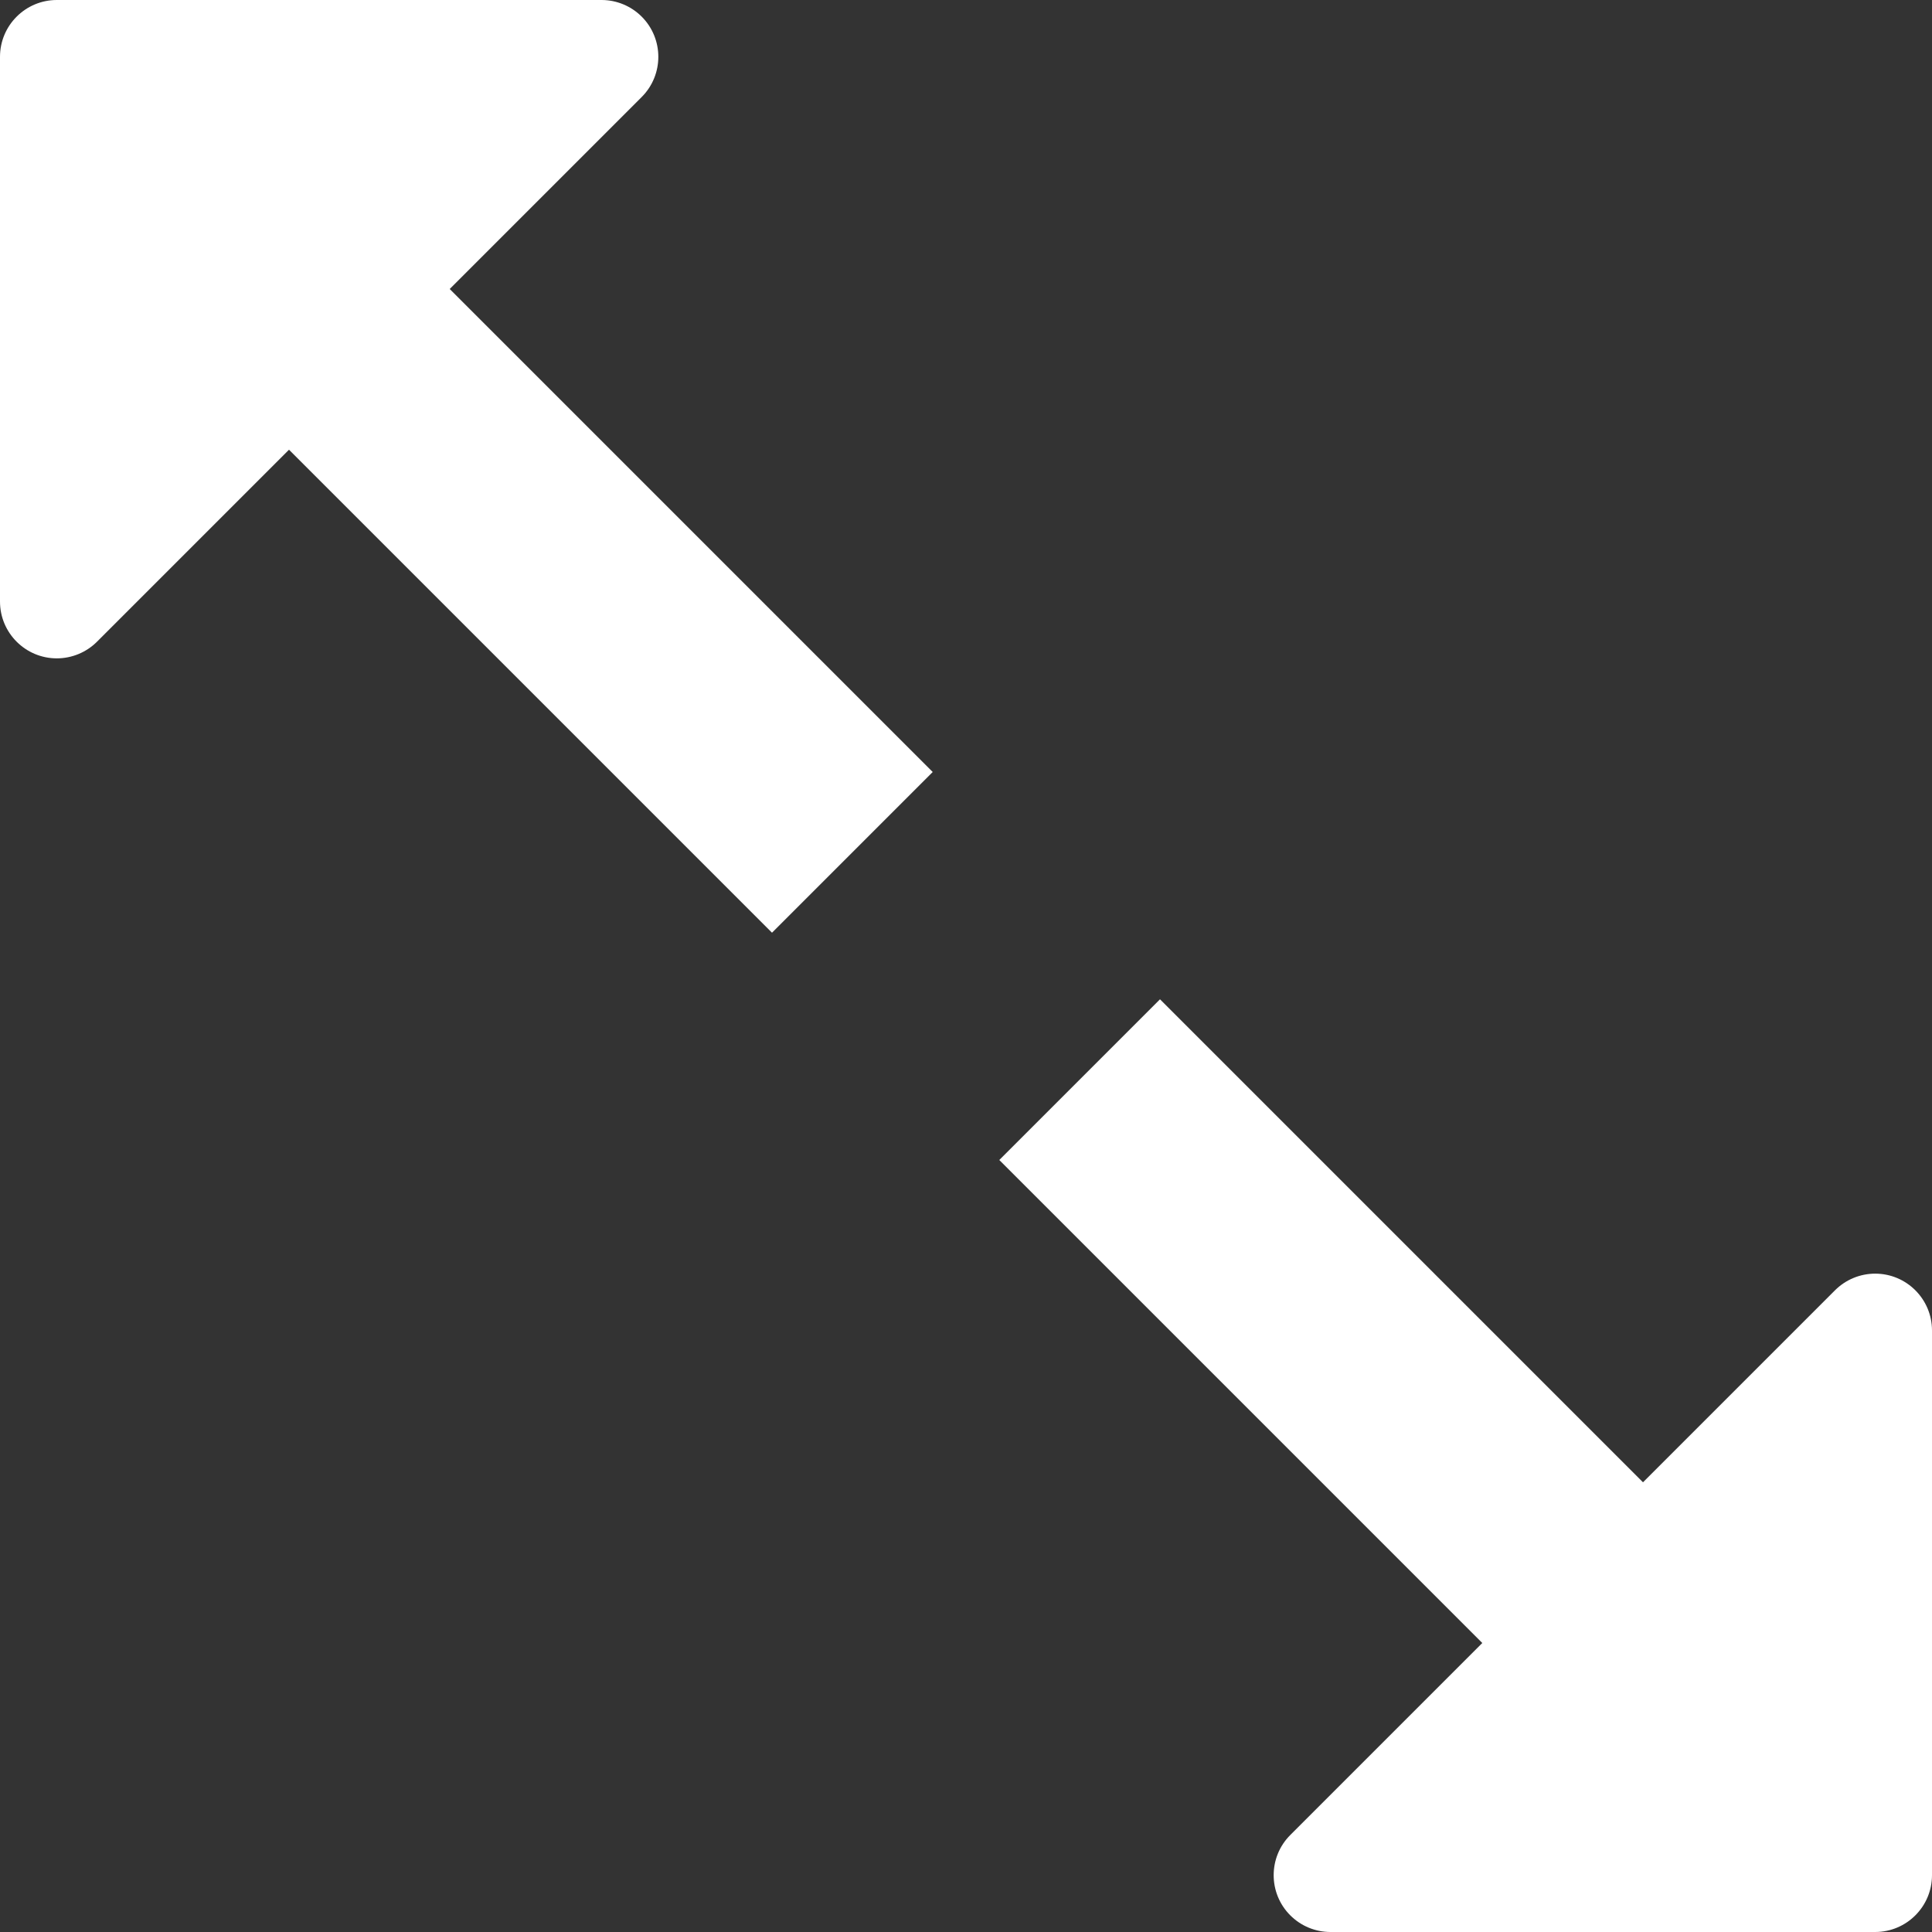 <?xml version="1.0" encoding="UTF-8"?>
<svg width="34px" height="34px" viewBox="0 0 34 34" version="1.1" xmlns="http://www.w3.org/2000/svg" xmlns:xlink="http://www.w3.org/1999/xlink">
    <rect x="0" y="0" width="34" height="34" fill="#333333" stroke="none"/>
    <!-- Generator: Sketch 47.1 (45422) - http://www.bohemiancoding.com/sketch -->
    <title>full-screen-2</title>
    <desc>Created with Sketch.</desc>
    <defs></defs>
    <g id="Stage" stroke="none" stroke-width="1" fill="none" fill-rule="evenodd">
        <g id="Artboard" transform="translate(-280, -203)" fill="#FFFFFF">
            <path d="M308.914,229.086 L300.414,220.586 L297.586,223.414 L306.086,231.914 L302.707,235.293 C302.317,235.683 302.317,236.317 302.707,236.707 C302.895,236.895 303.149,237 303.414,237 L313,237 L313,237 C313.552,237 314,236.552 314,236 L314,226.414 L314,226.414 C314,225.862 313.552,225.414 313,225.414 C312.735,225.414 312.48,225.52 312.293,225.707 L308.914,229.086 Z M287.914,208.086 L291.293,204.707 C291.683,204.317 291.683,203.683 291.293,203.293 C291.105,203.105 290.851,203 290.586,203 L290.586,203 L281,203 L281,203 C280.448,203 280,203.448 280,204 L280,213.586 L280,213.586 C280,214.138 280.448,214.586 281,214.586 C281.265,214.586 281.52,214.48 281.707,214.293 L285.086,210.914 L293.586,219.414 L296.414,216.586 L287.914,208.086 Z" id="full-screen-2"></path>
        </g>
    </g>
</svg>